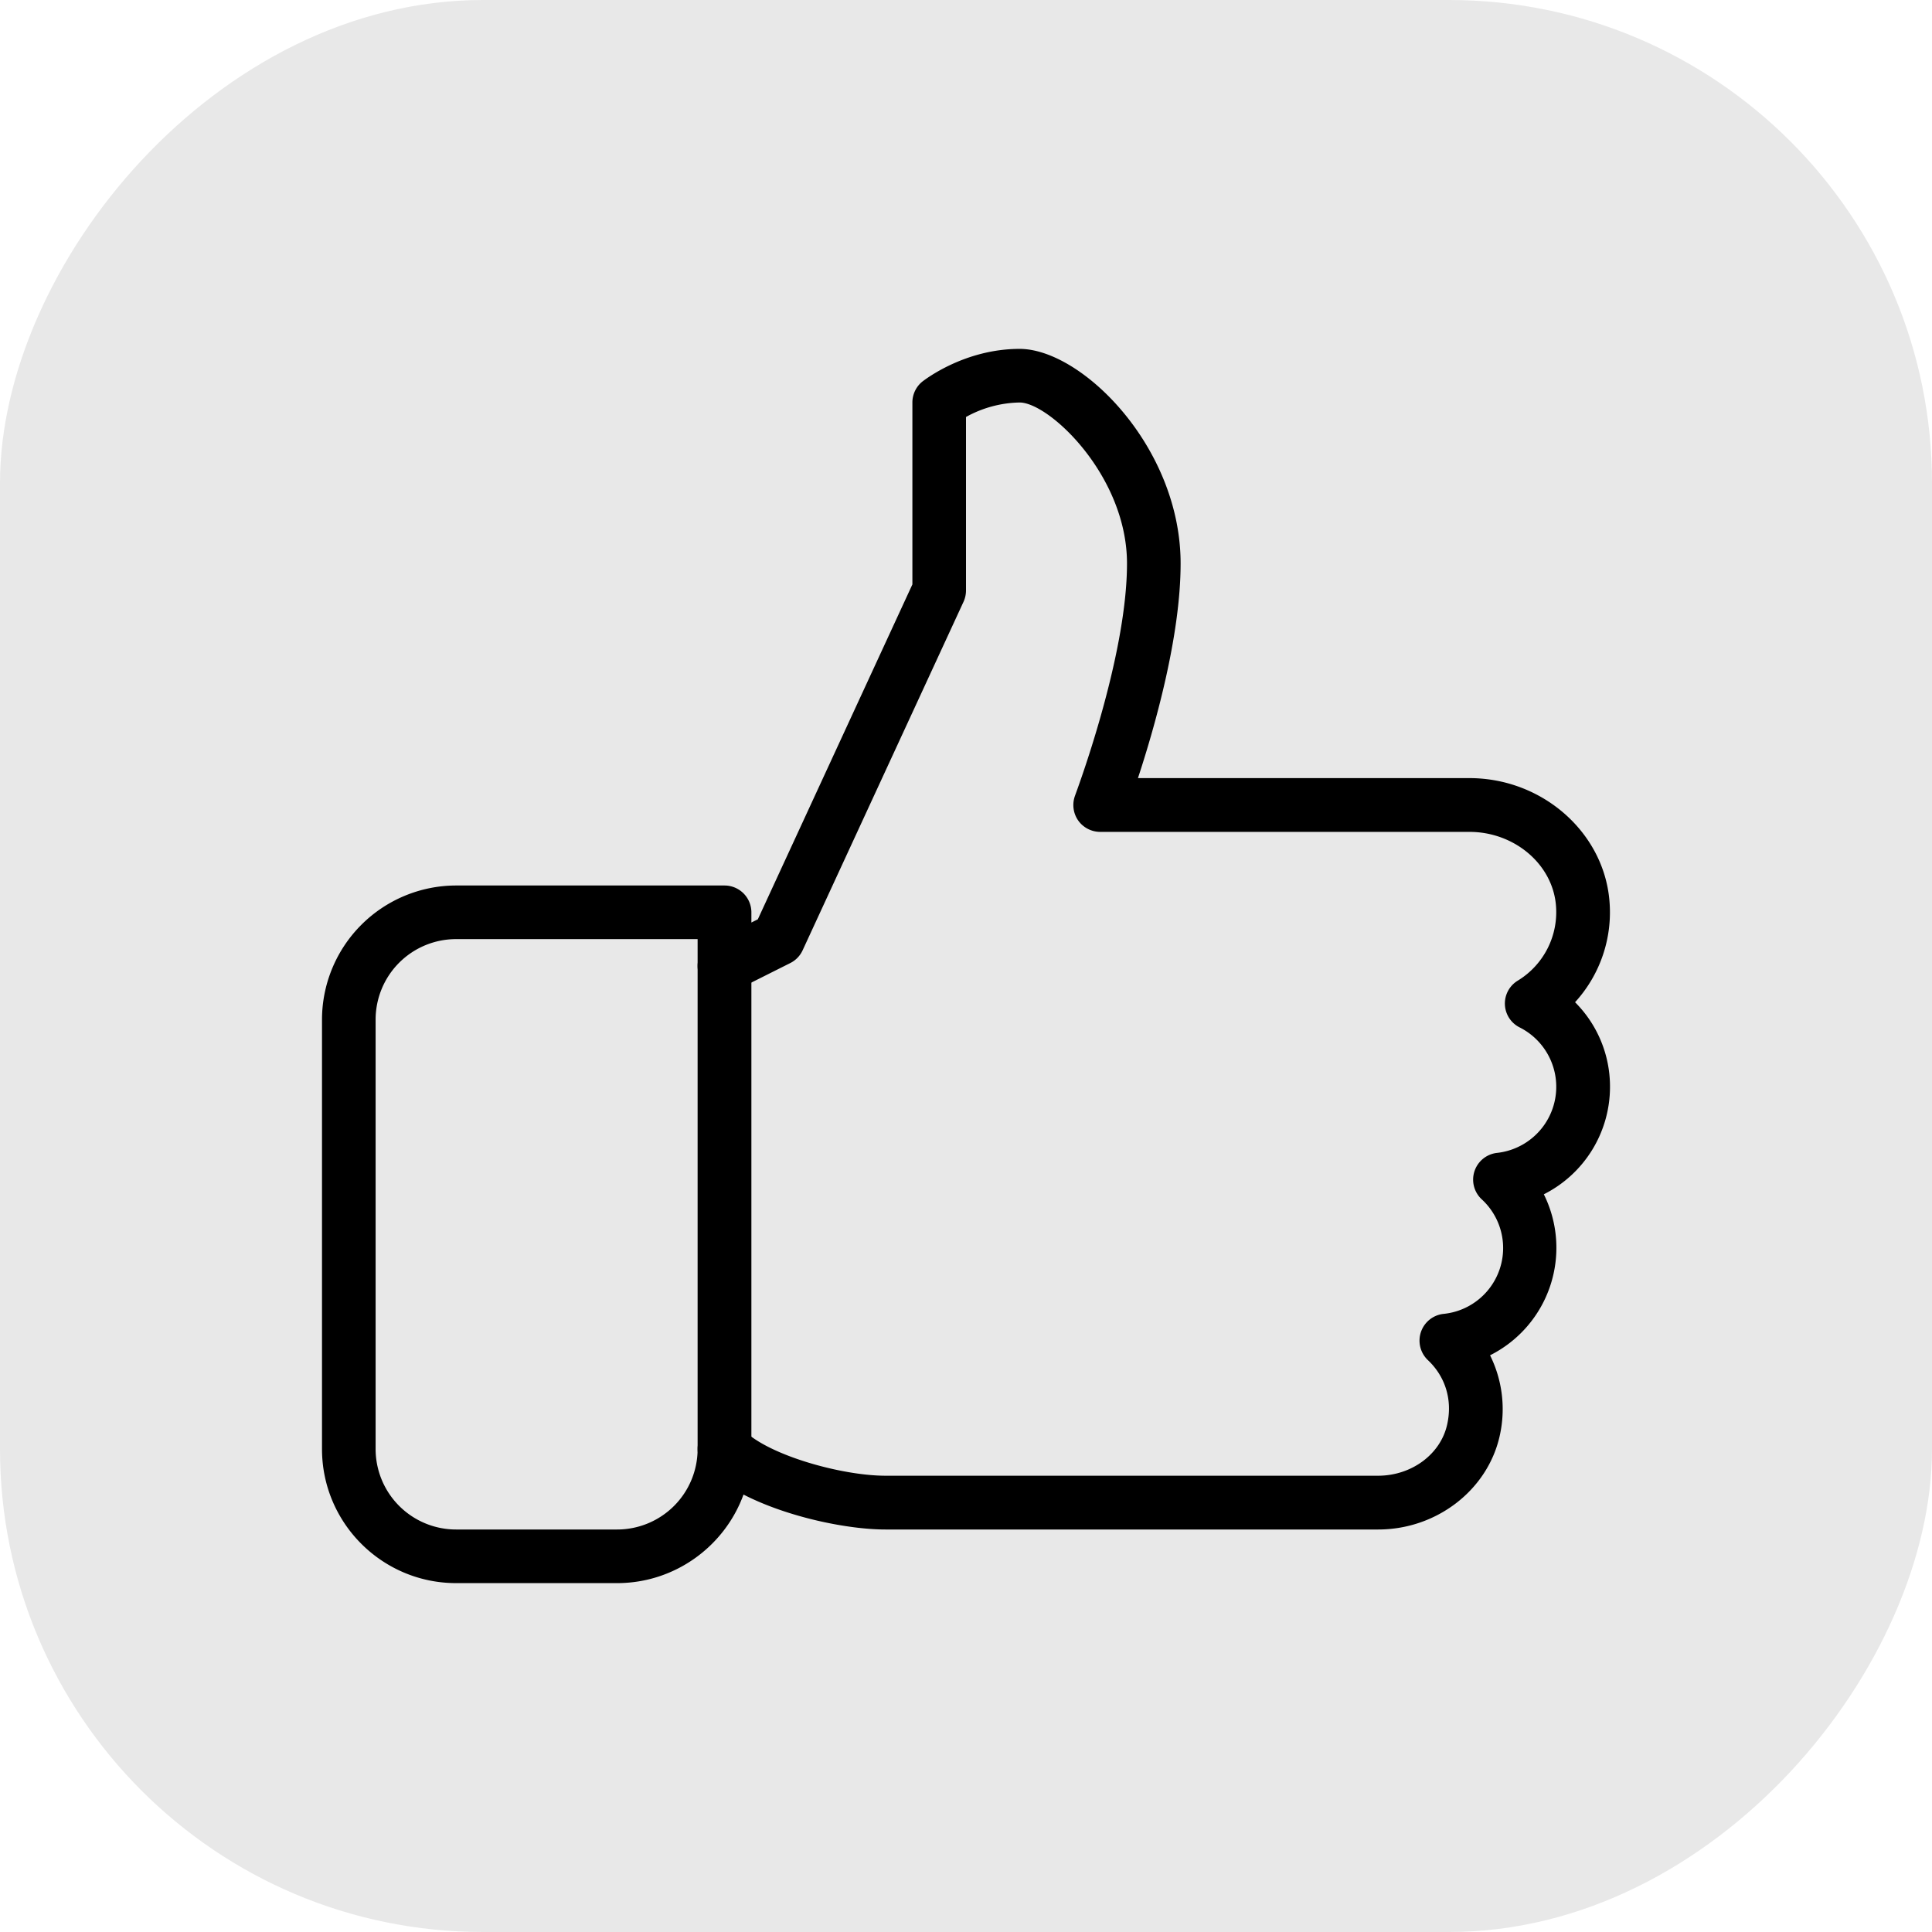 <svg width="12" height="12" viewBox="0 0 12 12" fill="none" xmlns="http://www.w3.org/2000/svg"><rect width="12" height="12" rx="3" transform="matrix(1 0 0 -1 0 12)" fill="#E8E8E8"/><path d="M10 6.75a.74.74 0 00-.217-.525.828.828 0 00.213-.636c-.039-.424-.42-.756-.869-.756H7.068c.102-.31.265-.877.265-1.333 0-.723-.614-1.333-1-1.333-.346 0-.593.195-.604.203a.167.167 0 00-.062.13v1.13l-.96 2.08-.04.02v-.063A.167.167 0 004.5 5.5H2.833A.834.834 0 002 6.333V9c0 .46.374.833.833.833h1c.36 0 .669-.23.785-.55.277.142.65.217.882.217h3.06c.363 0 .68-.245.755-.582a.752.752 0 00-.06-.5.747.747 0 00.334-1A.747.747 0 0010 6.75zm-.703.411a.167.167 0 00-.095.287.411.411 0 01-.238.713.167.167 0 00-.095.287c.11.104.153.249.12.398-.04.186-.221.32-.43.32H5.5c-.27 0-.725-.126-.882-.284A.167.167 0 004.333 9a.5.5 0 01-.5.5h-1a.5.5 0 01-.5-.5V6.333a.5.5 0 01.5-.5h1.5V6c0 .058.03.111.08.142a.17.17 0 00.162.007l.333-.167a.166.166 0 00.077-.079l1-2.166A.17.17 0 006 3.667V2.59a.71.71 0 01.333-.09c.183 0 .667.454.667 1 0 .587-.32 1.432-.322 1.44a.168.168 0 00.018.155.168.168 0 00.137.072h2.294c.278 0 .514.199.537.453a.498.498 0 01-.237.471.166.166 0 00.011.29.413.413 0 01-.141.78z" fill="#000"/><path d="M4.5 5.833A.167.167 0 004.333 6v3a.167.167 0 00.334 0V6a.167.167 0 00-.167-.167z" fill="#000"/></svg>